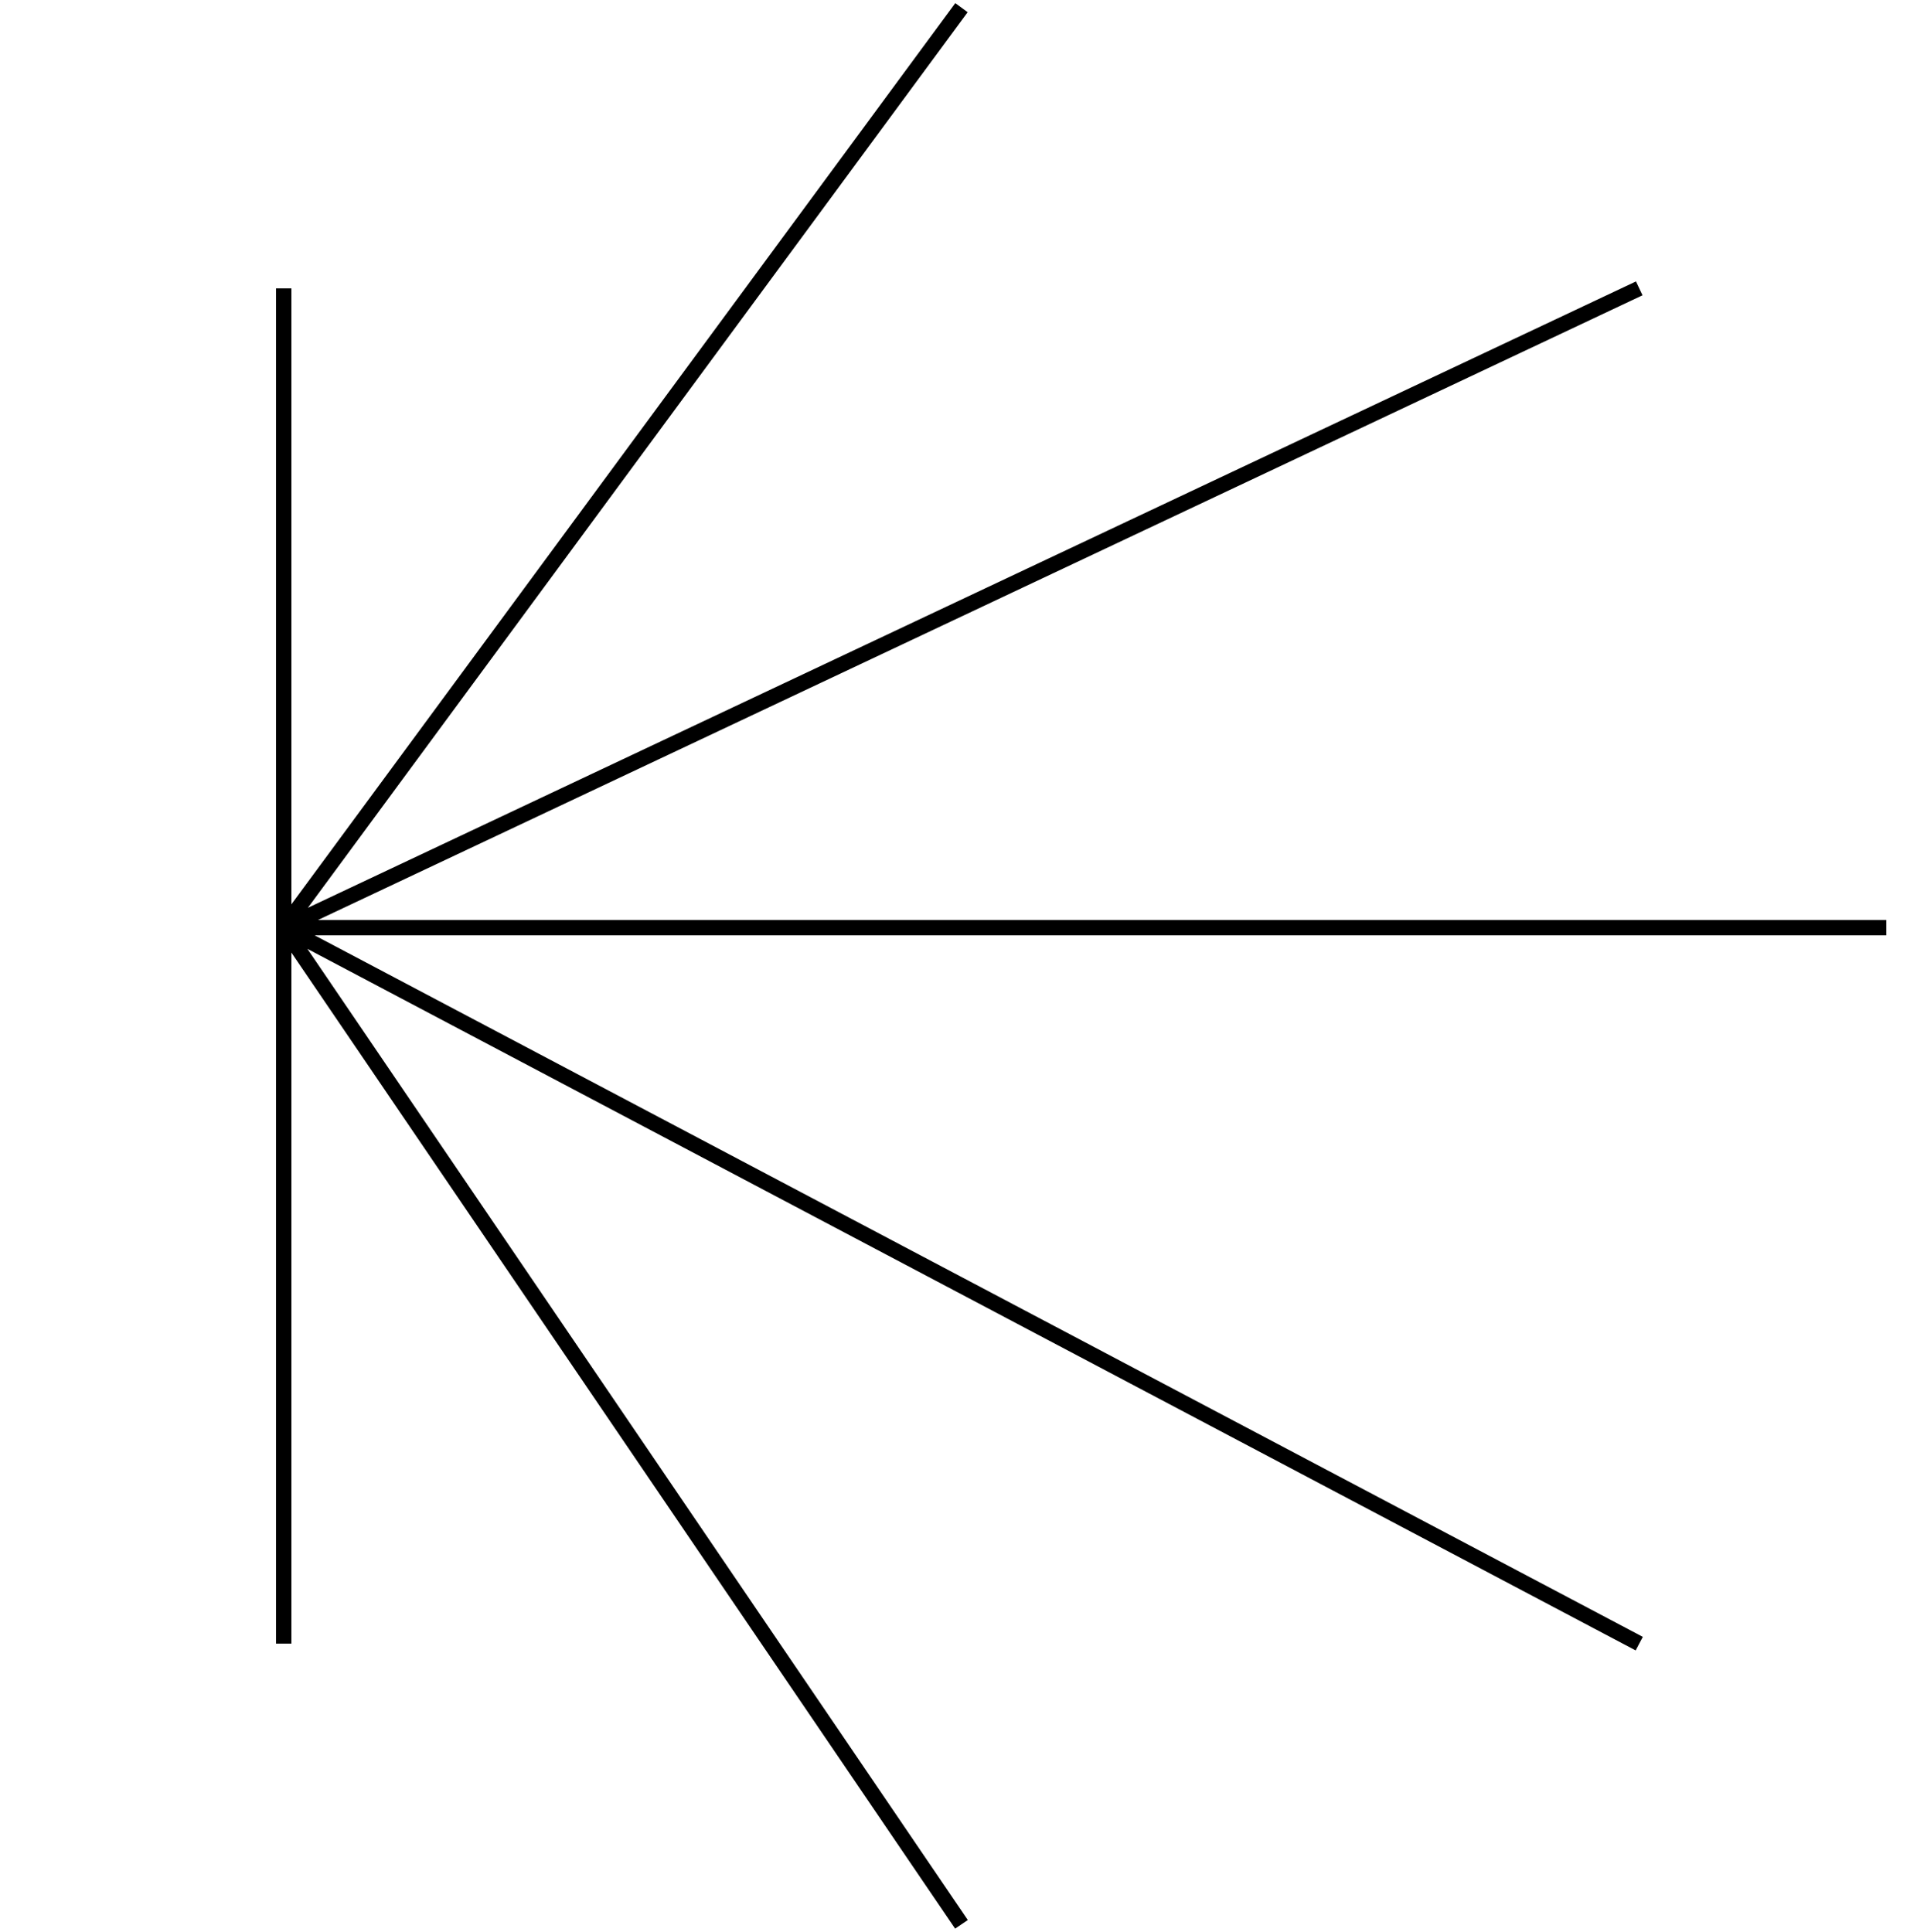 <svg width="250" height="252" viewBox="0 0 250 252" fill="none" xmlns="http://www.w3.org/2000/svg">
<path d="M125.388 251L37 121M125.388 1L37 121M37 121L213.777 37.612M37 121V214.388M37 121V37.612M37 121L213.777 214.388M37 121H246" stroke="black" stroke-width="2" stroke-linejoin="round"/>
</svg>
